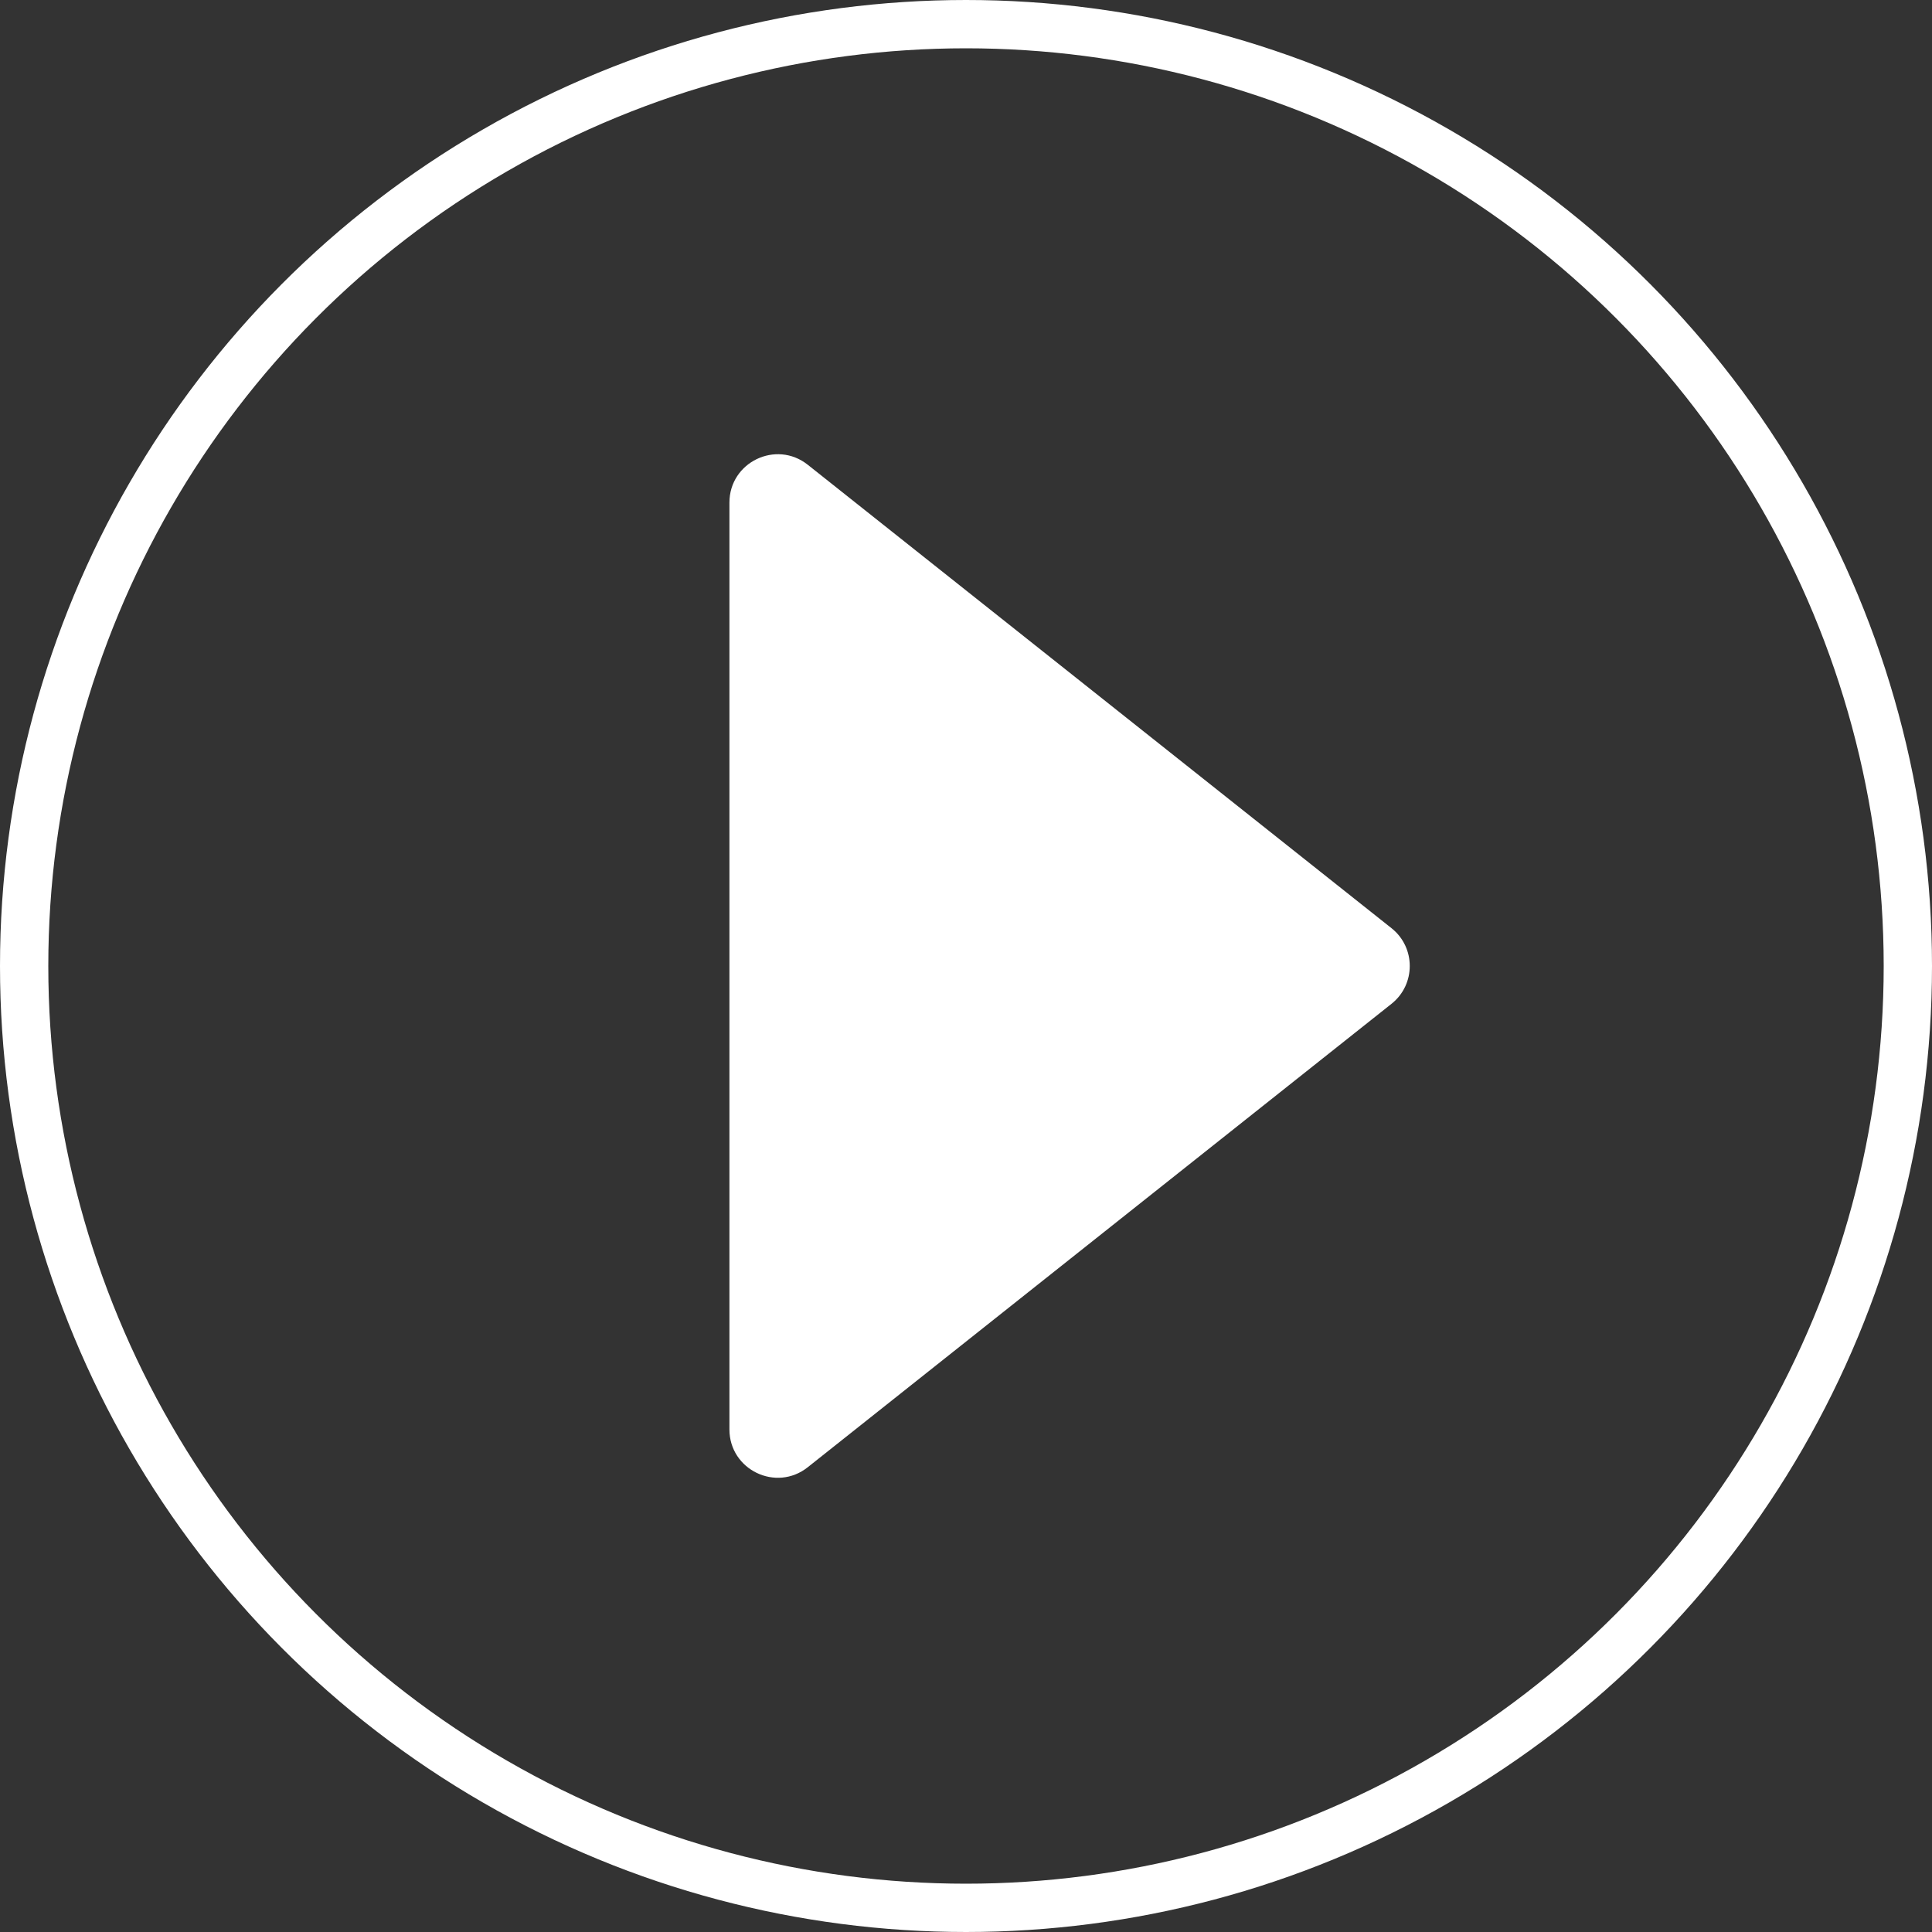 <svg width="80" height="80" viewBox="0 0 80 80" fill="none" xmlns="http://www.w3.org/2000/svg">
<rect x="0" y="0" width="80" height="80" fill="#333333" stroke="none"/>
<circle cx="40" cy="40" r="39" stroke="white" stroke-width="2"/>
<path d="M57.619 38.434C58.627 39.234 58.627 40.766 57.619 41.566L33.447 60.755C32.137 61.795 30.204 60.862 30.204 59.188L30.204 20.812C30.204 19.138 32.137 18.205 33.448 19.245L57.619 38.434Z" fill="white"/>
</svg>
